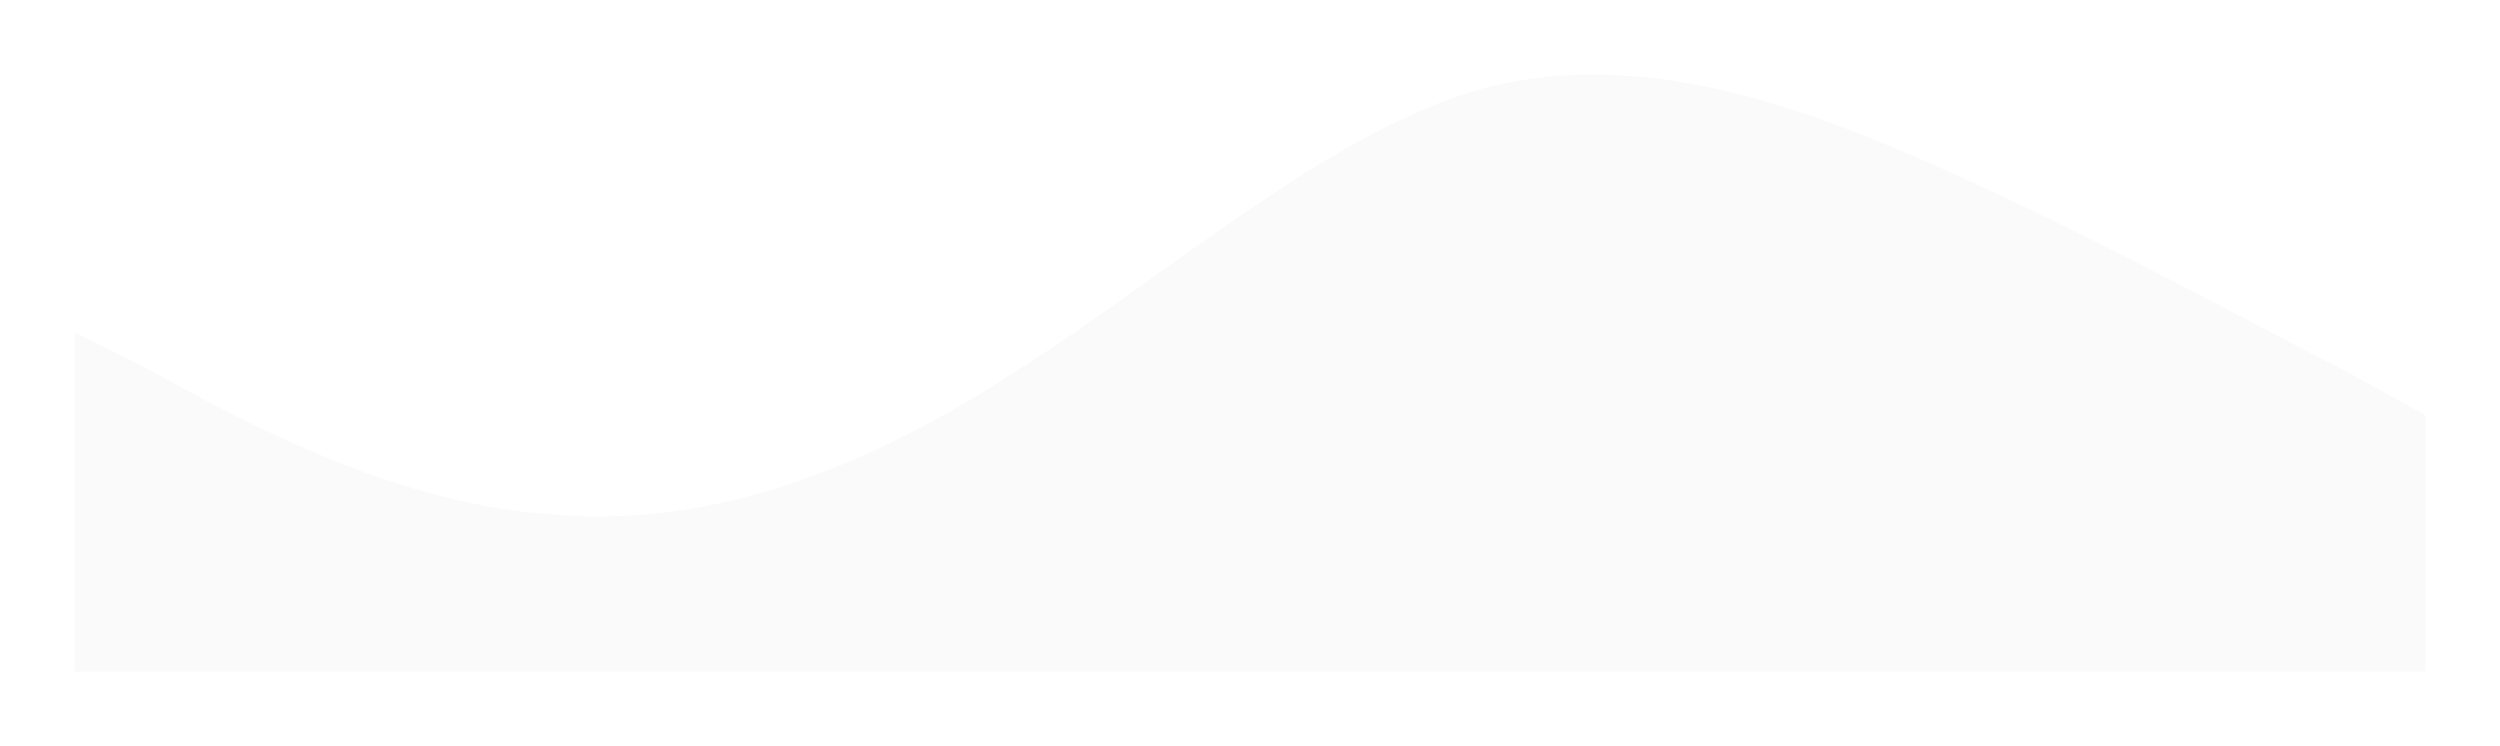 <svg width="1206" height="360" viewBox="0 0 1206 360" fill="none" xmlns="http://www.w3.org/2000/svg">
<g filter="url(#filter0_d_1446_19638)">
<path fill-rule="evenodd" clip-rule="evenodd" d="M1170 220.301L1132.2 199.367C1094.4 180.336 1018.8 138.469 943.2 104.213C867.6 69.958 792 43.315 716.4 62.346C640.8 83.28 565.2 151.79 489.6 199.367C414 248.847 338.4 275.49 262.8 267.877C187.2 262.168 111.6 220.301 73.8 199.367L36 180.336V344H73.8C111.6 344 187.2 344 262.8 344C338.4 344 414 344 489.6 344C565.2 344 640.8 344 716.4 344C792 344 867.6 344 943.2 344C1018.8 344 1094.4 344 1132.2 344H1170V220.301Z" fill="#FAFAFA"/>
</g>
<defs>
<filter id="filter0_d_1446_19638" x="0" y="0" width="1206" height="360" filterUnits="userSpaceOnUse" color-interpolation-filters="sRGB">
<feFlood flood-opacity="0" result="BackgroundImageFix"/>
<feColorMatrix in="SourceAlpha" type="matrix" values="0 0 0 0 0 0 0 0 0 0 0 0 0 0 0 0 0 0 127 0" result="hardAlpha"/>
<feOffset dy="-20"/>
<feGaussianBlur stdDeviation="18"/>
<feComposite in2="hardAlpha" operator="out"/>
<feColorMatrix type="matrix" values="0 0 0 0 0 0 0 0 0 0 0 0 0 0 0 0 0 0 0.04 0"/>
<feBlend mode="normal" in2="BackgroundImageFix" result="effect1_dropShadow_1446_19638"/>
<feBlend mode="normal" in="SourceGraphic" in2="effect1_dropShadow_1446_19638" result="shape"/>
</filter>
</defs>
</svg>
